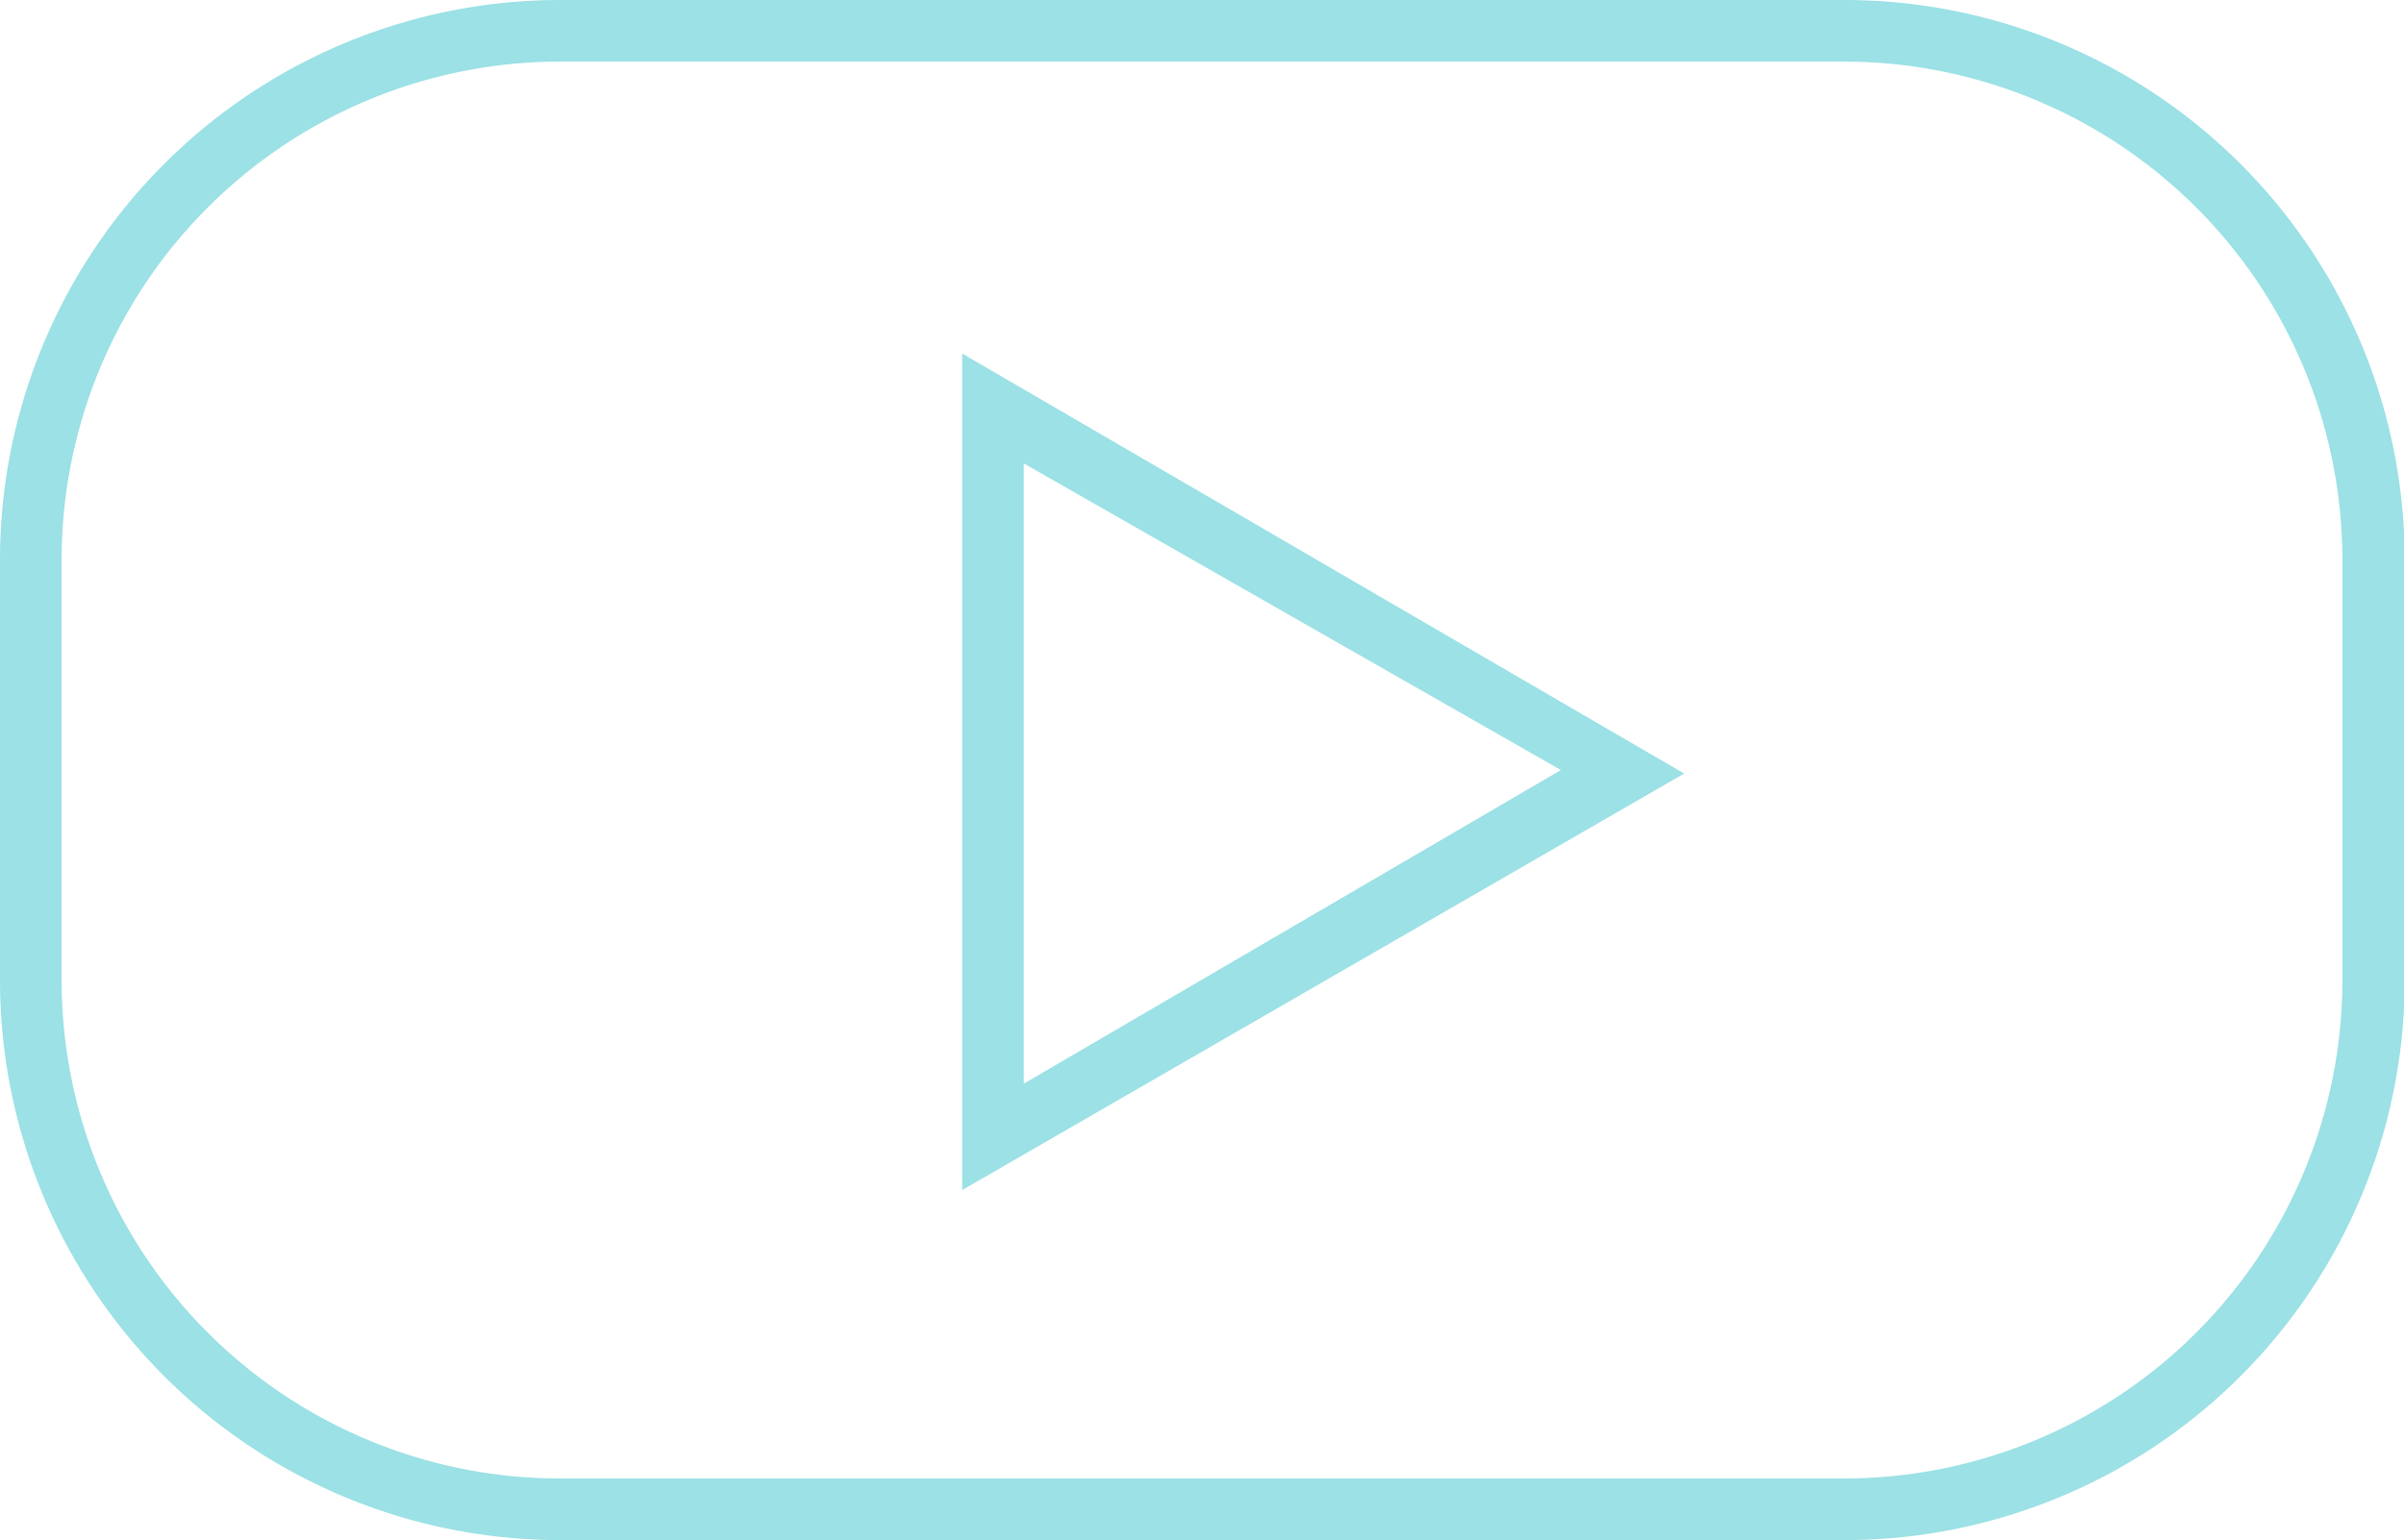 <svg id="Calque_1" data-name="Calque 1" xmlns="http://www.w3.org/2000/svg" viewBox="0 0 34.33 22"><defs><style>.cls-1{fill:#9be1e5;}</style></defs><path class="cls-1" d="M13.74,17V5.05l10.31,6Zm.88-10.38v8.86L22.29,11Z"/><path class="cls-1" d="M26.34,22H8a8,8,0,0,1-8-8V8A8,8,0,0,1,8,0H26.34a8,8,0,0,1,8,8v6A8,8,0,0,1,26.34,22ZM8,.88A7.12,7.12,0,0,0,.88,8v6A7.12,7.12,0,0,0,8,21.12H26.34A7.12,7.12,0,0,0,33.45,14V8A7.12,7.12,0,0,0,26.34.88Z"/></svg>